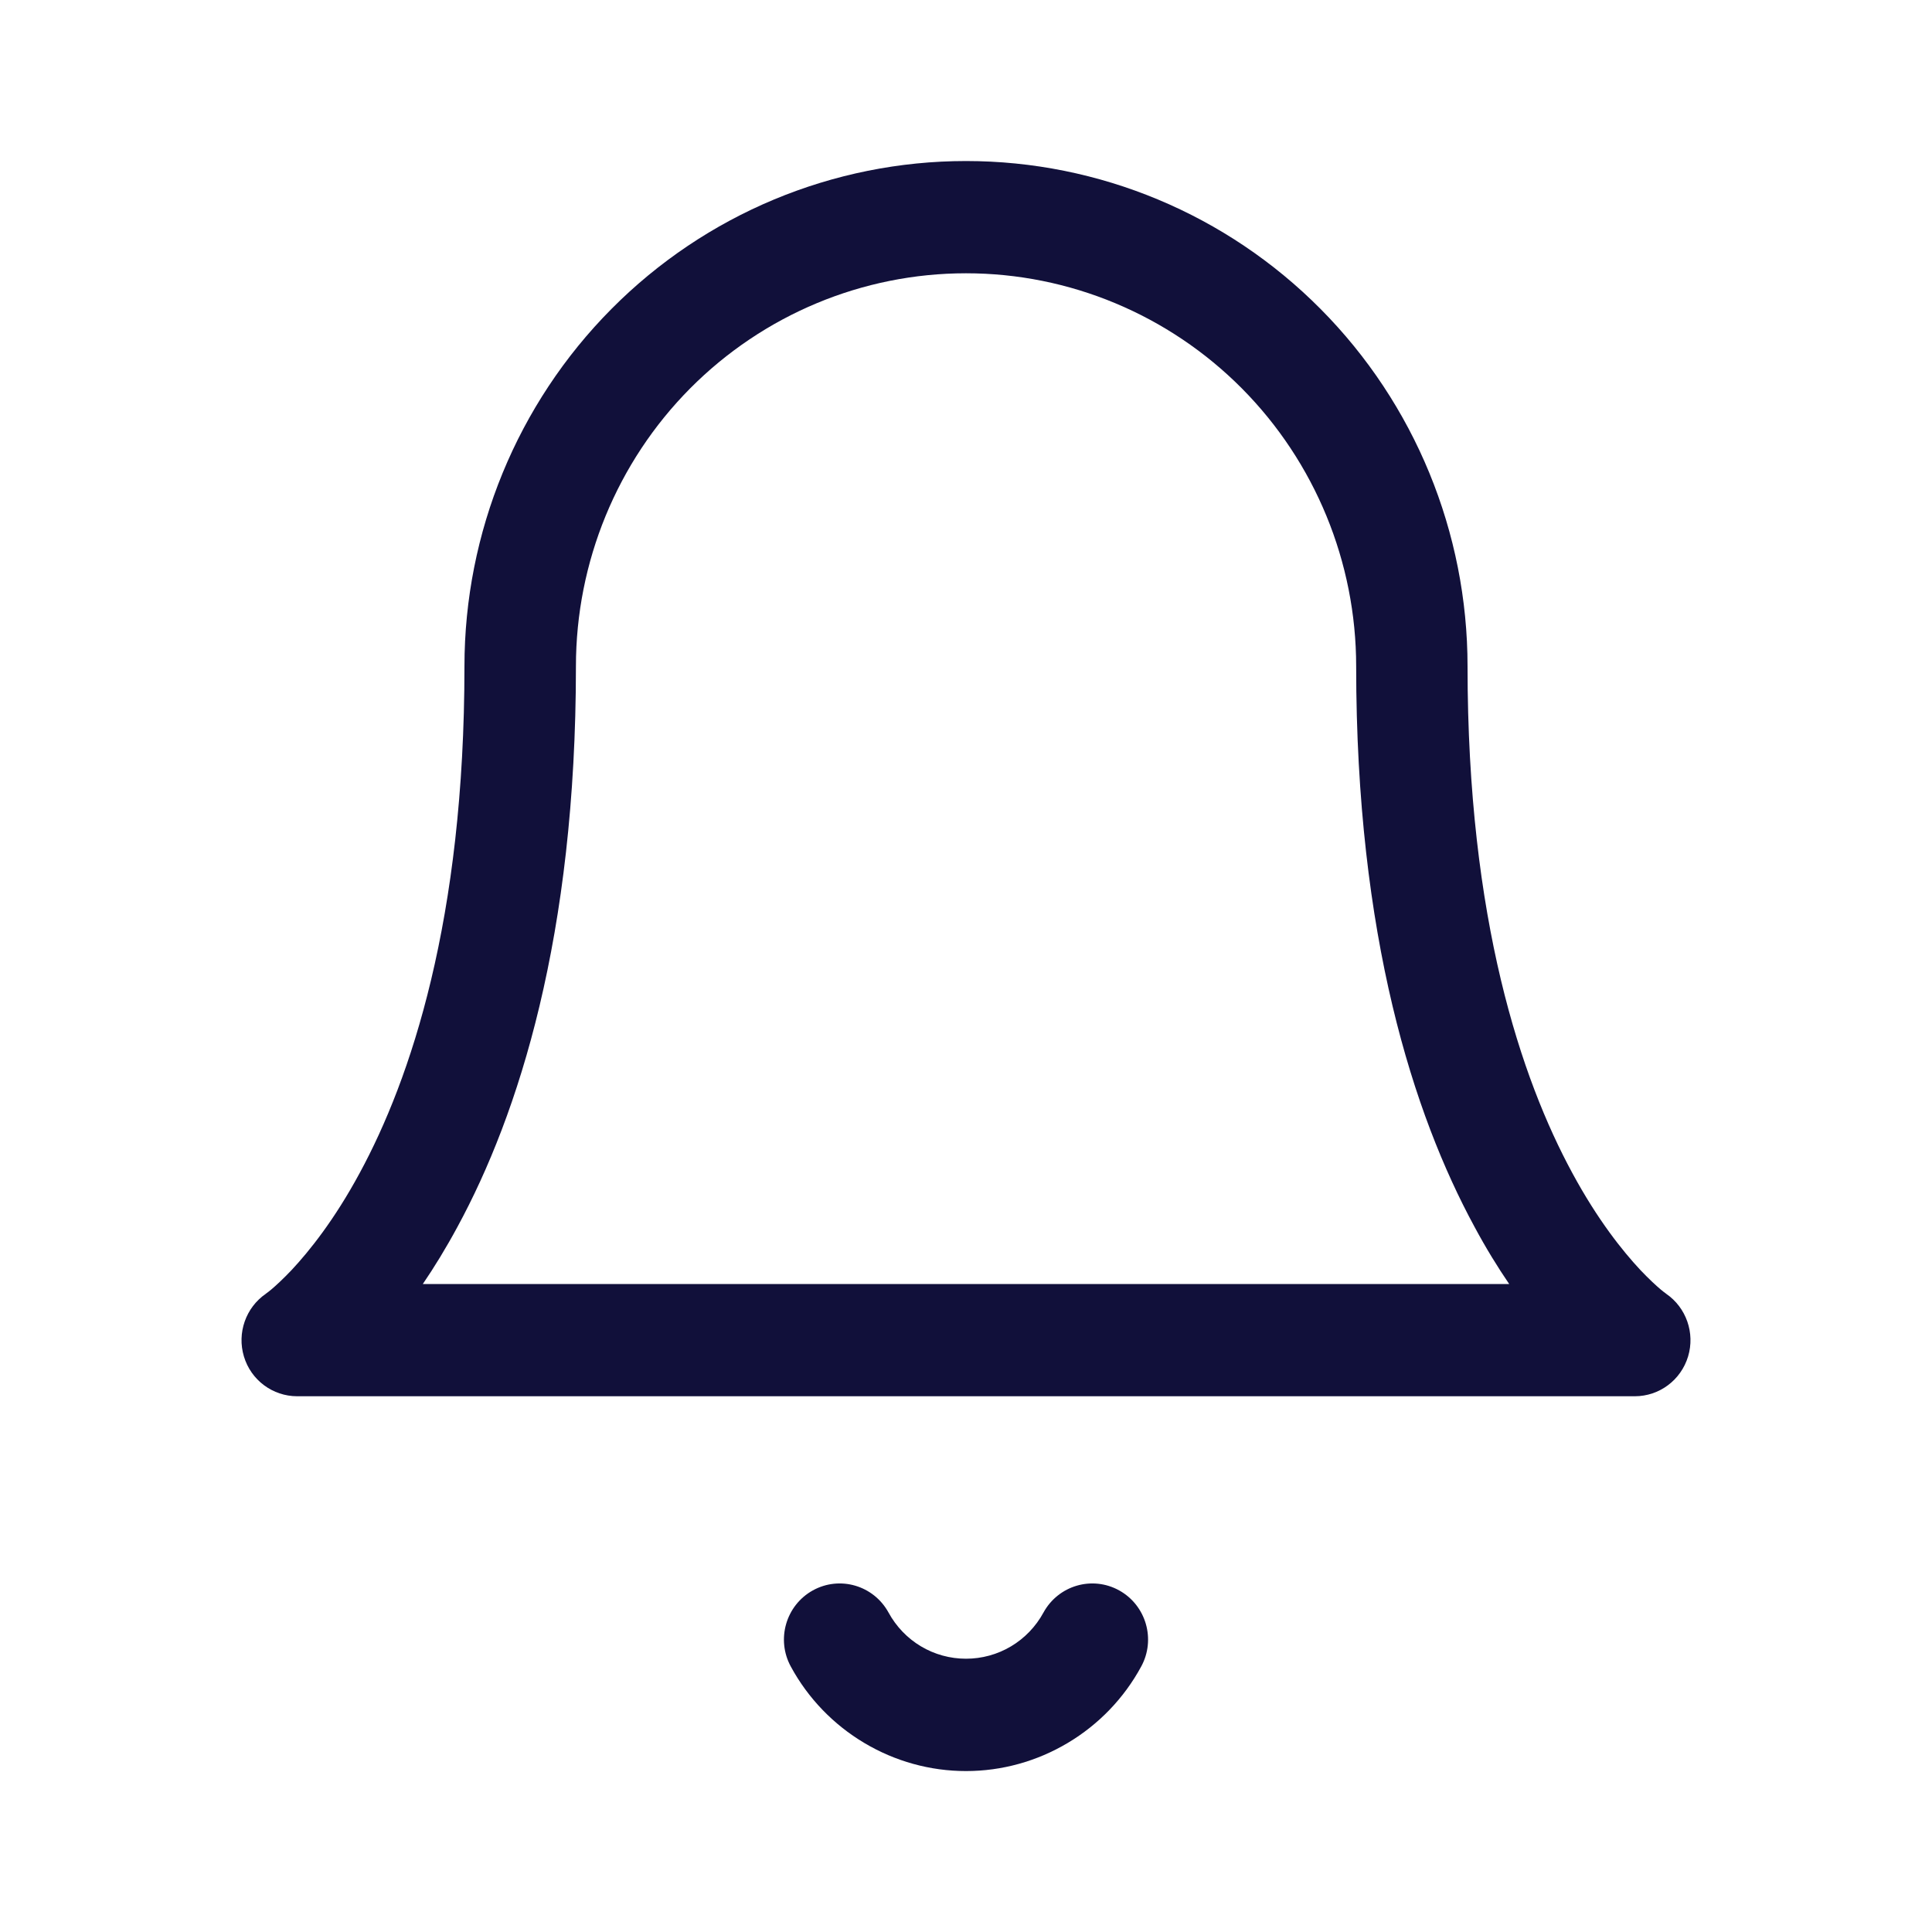 <svg width="20" height="20" viewBox="0 0 20 20" fill="none" xmlns="http://www.w3.org/2000/svg">
<path fill-rule="evenodd" clip-rule="evenodd" d="M10 2.829C8.929 2.829 7.902 3.258 7.144 4.021C6.387 4.784 5.962 5.819 5.962 6.898C5.962 9.696 5.366 11.538 4.737 12.698C4.616 12.922 4.495 13.119 4.377 13.292H15.623C15.505 13.119 15.383 12.922 15.263 12.698C14.634 11.538 14.039 9.696 14.039 6.898C14.039 5.819 13.613 4.784 12.856 4.021C12.098 3.258 11.071 2.829 10 2.829ZM17.248 13.393L17.242 13.388C17.233 13.382 17.216 13.369 17.193 13.35C17.147 13.311 17.073 13.244 16.981 13.147C16.798 12.951 16.539 12.629 16.276 12.142C15.75 11.171 15.192 9.525 15.192 6.898C15.192 5.511 14.645 4.18 13.671 3.199C12.698 2.218 11.377 1.667 10 1.667C8.623 1.667 7.302 2.218 6.329 3.199C5.355 4.18 4.808 5.511 4.808 6.898C4.808 9.525 4.25 11.171 3.724 12.142C3.461 12.629 3.202 12.951 3.019 13.147C2.927 13.244 2.853 13.311 2.807 13.35C2.784 13.369 2.767 13.382 2.758 13.388L2.752 13.393C2.544 13.536 2.452 13.799 2.525 14.042C2.598 14.287 2.823 14.454 3.077 14.454H16.923C17.177 14.454 17.401 14.287 17.475 14.042C17.548 13.799 17.456 13.536 17.248 13.393ZM8.414 16.464C8.694 16.309 9.044 16.412 9.198 16.693C9.277 16.838 9.393 16.959 9.534 17.043C9.675 17.127 9.836 17.171 10 17.171C10.164 17.171 10.325 17.127 10.466 17.043C10.607 16.959 10.723 16.838 10.802 16.693C10.956 16.412 11.306 16.309 11.586 16.464C11.865 16.619 11.967 16.972 11.813 17.253C11.635 17.581 11.372 17.853 11.053 18.043C10.734 18.233 10.371 18.334 10 18.334C9.629 18.334 9.266 18.233 8.947 18.043C8.628 17.853 8.365 17.581 8.187 17.253C8.033 16.972 8.135 16.619 8.414 16.464Z" fill="#11103A"/>
</svg>

